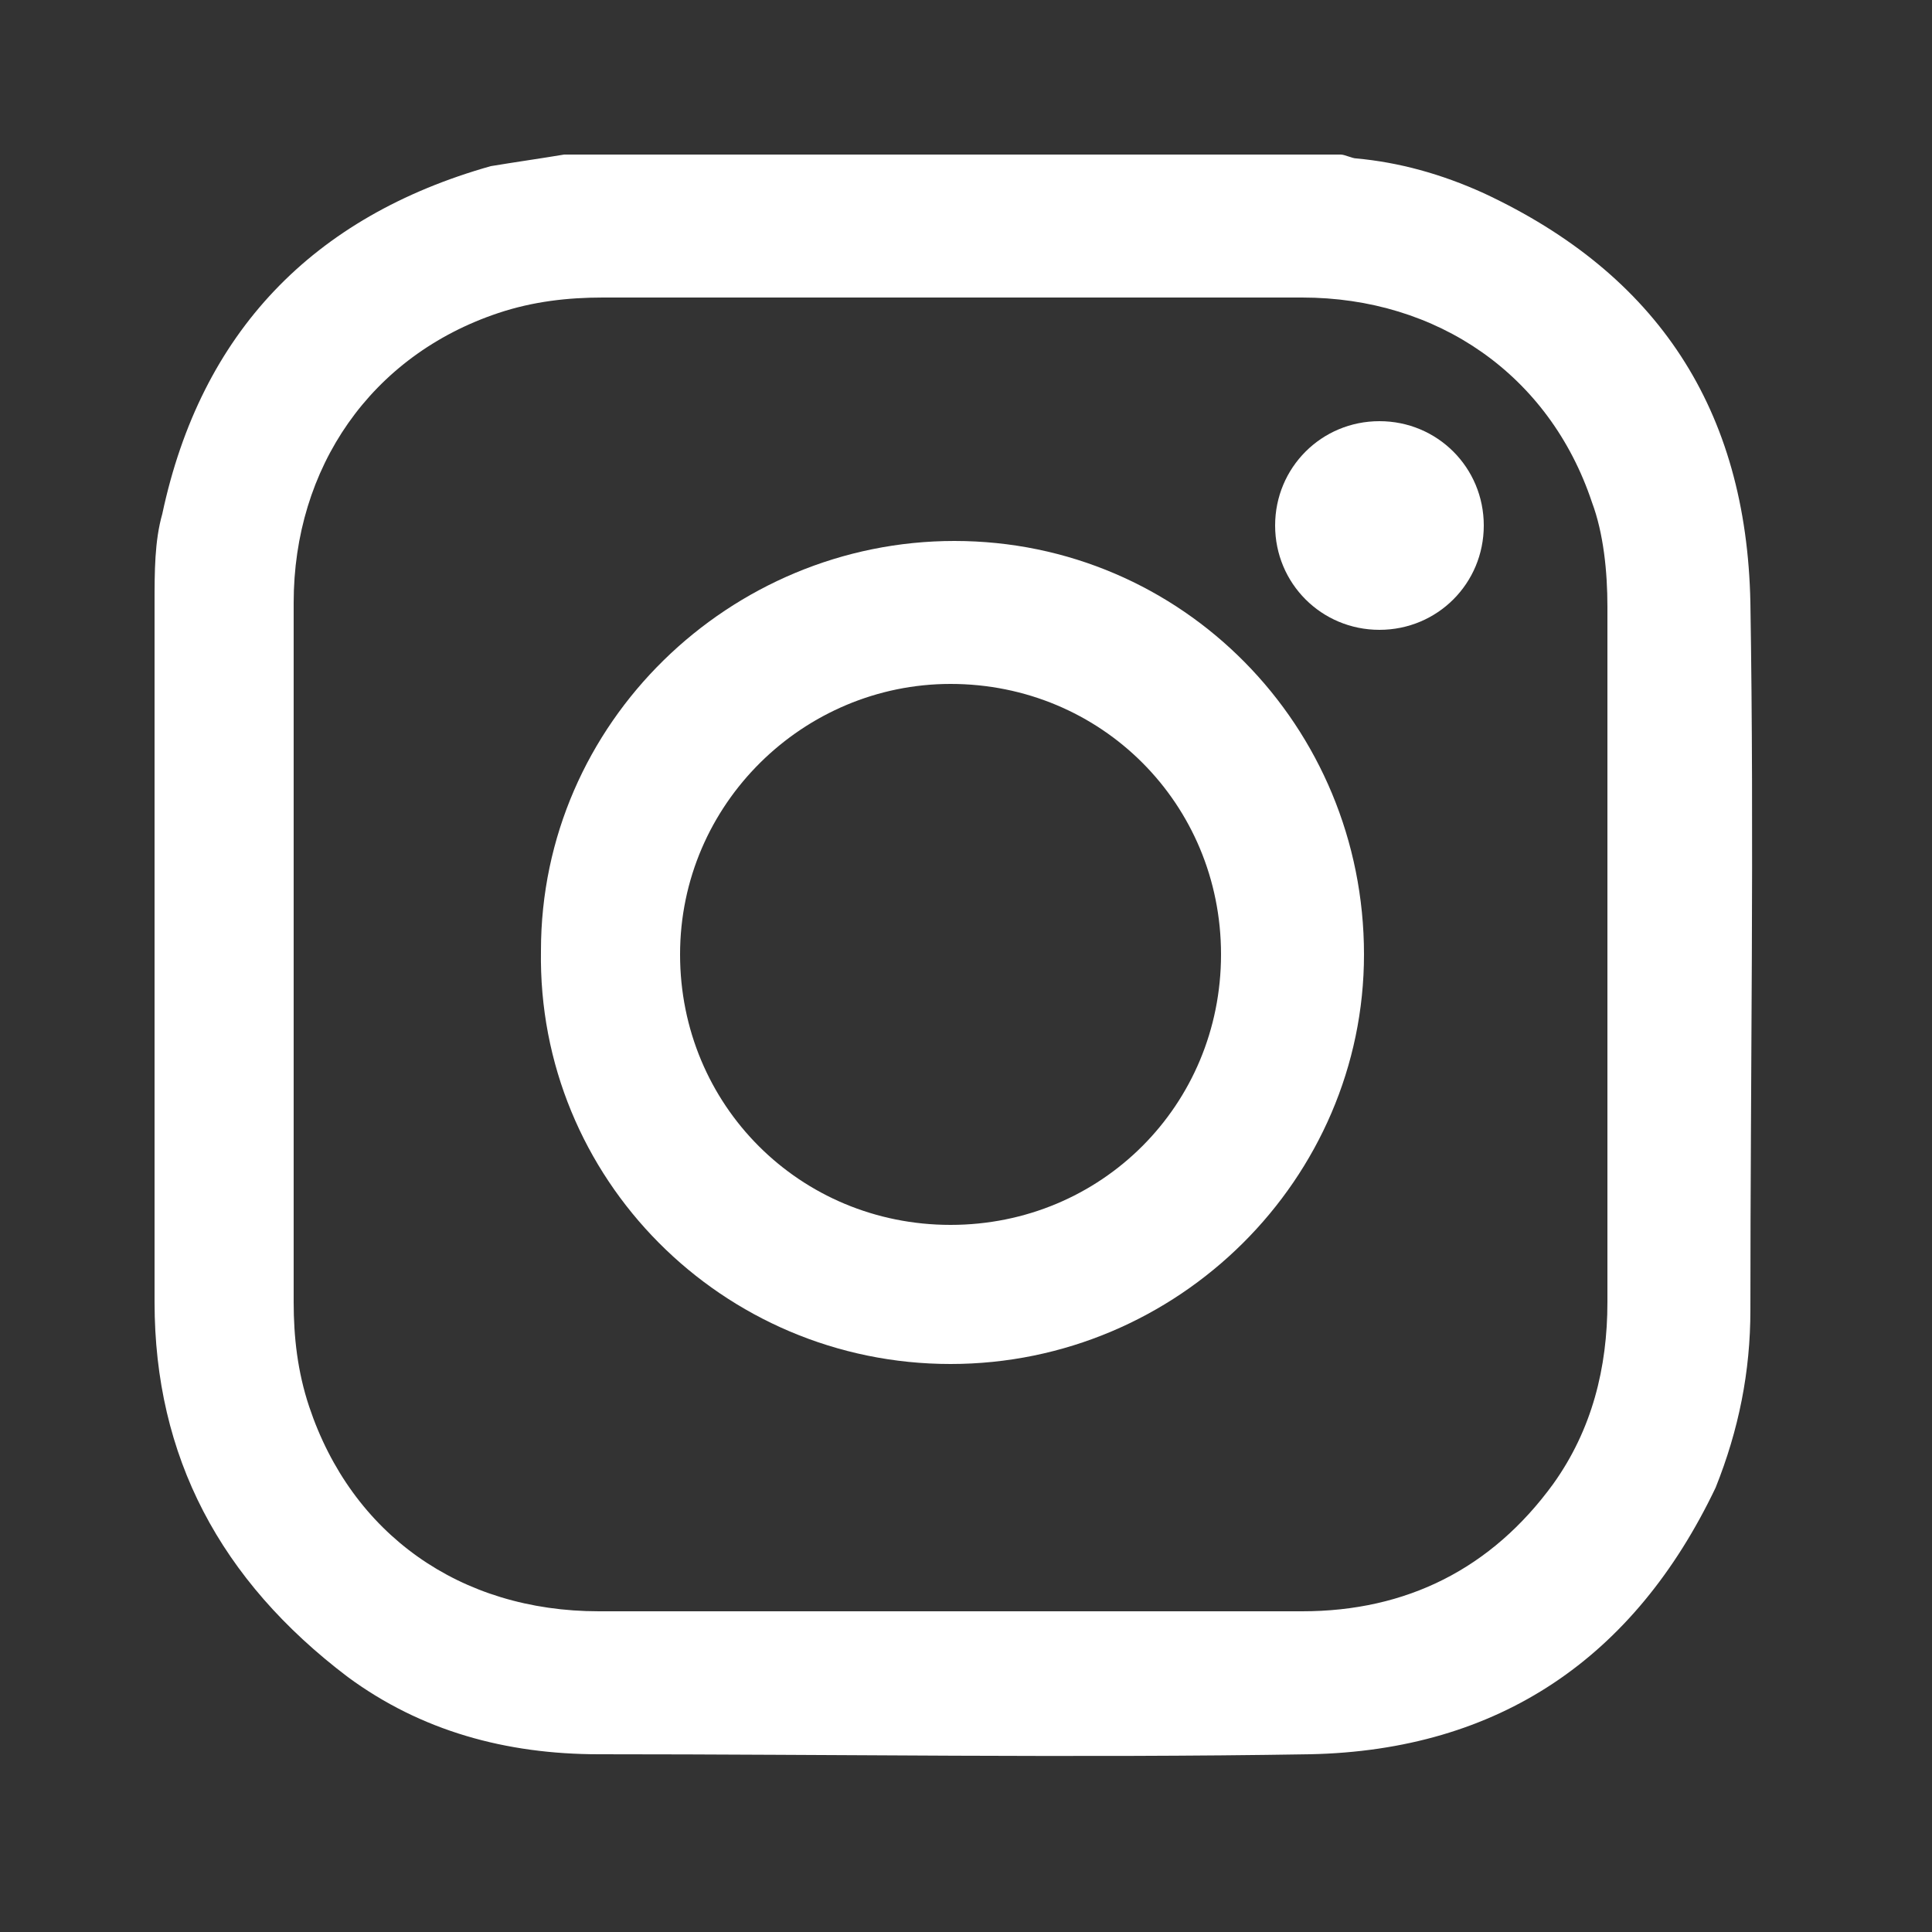 <?xml version="1.0" encoding="utf-8"?>
<!-- Generator: Adobe Illustrator 19.0.0, SVG Export Plug-In . SVG Version: 6.00 Build 0)  -->
<svg version="1.1" id="Layer_1" xmlns="http://www.w3.org/2000/svg" xmlns:xlink="http://www.w3.org/1999/xlink" x="0px" y="0px"
	 viewBox="0 0 50 50" style="enable-background:new 0 0 50 50;" xml:space="preserve">
<rect x="0" y="0" width="50" height="50" fill="#333333" stroke="none"/>
<style type="text/css">
	.st0{fill:#FFFFFF;}
</style>
<g id="XMLID_1468_">
	<path id="XMLID_1485_" class="st0" d="M14.6,4C21.3,4,28,4,34.7,4c0.1,0,0.3,0.1,0.4,0.1c1.1,0.1,2.2,0.4,3.3,0.9
		c4.5,2.1,6.8,5.6,6.9,10.6c0.1,6.1,0,12.2,0,18.3c0,1.6-0.3,3.1-0.9,4.6c-2.1,4.4-5.6,6.8-10.5,6.9c-6.1,0.1-12.3,0-18.4,0
		c-2.4,0-4.6-0.6-6.5-2C5.7,40.9,4,37.7,4,33.7c0-6,0-12.1,0-18.1c0-0.8,0-1.6,0.2-2.3c1-4.7,3.9-7.7,8.5-9C13.3,4.2,14,4.1,14.6,4z
		 M41.6,24.7c0-3,0-6,0-9c0-0.9-0.1-1.9-0.4-2.7c-1.1-3.3-4-5.3-7.5-5.3c-6,0-12.1,0-18.1,0c-0.9,0-1.8,0.1-2.7,0.4
		c-3.3,1.1-5.3,4-5.3,7.5c0,6,0,12.1,0,18.1c0,0.9,0.1,1.8,0.4,2.7c1.1,3.3,3.9,5.3,7.5,5.3c6.1,0,12.1,0,18.2,0
		c2.7,0,4.9-1.1,6.5-3.3c1-1.4,1.4-3,1.4-4.7C41.6,30.6,41.6,27.7,41.6,24.7z"/>
	<path id="XMLID_1482_" class="st0" d="M24.6,35.3c-5.9,0-10.7-4.8-10.6-10.7C14,18.7,18.9,14,24.7,14c5.9,0,10.6,4.8,10.6,10.7
		C35.3,30.5,30.5,35.3,24.6,35.3z M24.6,17.7c-3.8,0-7,3.1-7,7s3.1,7,7,7s7-3.1,7-7C31.6,20.8,28.5,17.7,24.6,17.7z"/>
	<path id="XMLID_1481_" class="st0" d="M35.7,10.9c1.5,0,2.7,1.2,2.7,2.7c0,1.5-1.2,2.7-2.7,2.7c-1.5,0-2.7-1.2-2.7-2.7
		S34.2,10.9,35.7,10.9z"/>
</g>
<g id="XMLID_6_">
</g>
</svg>
